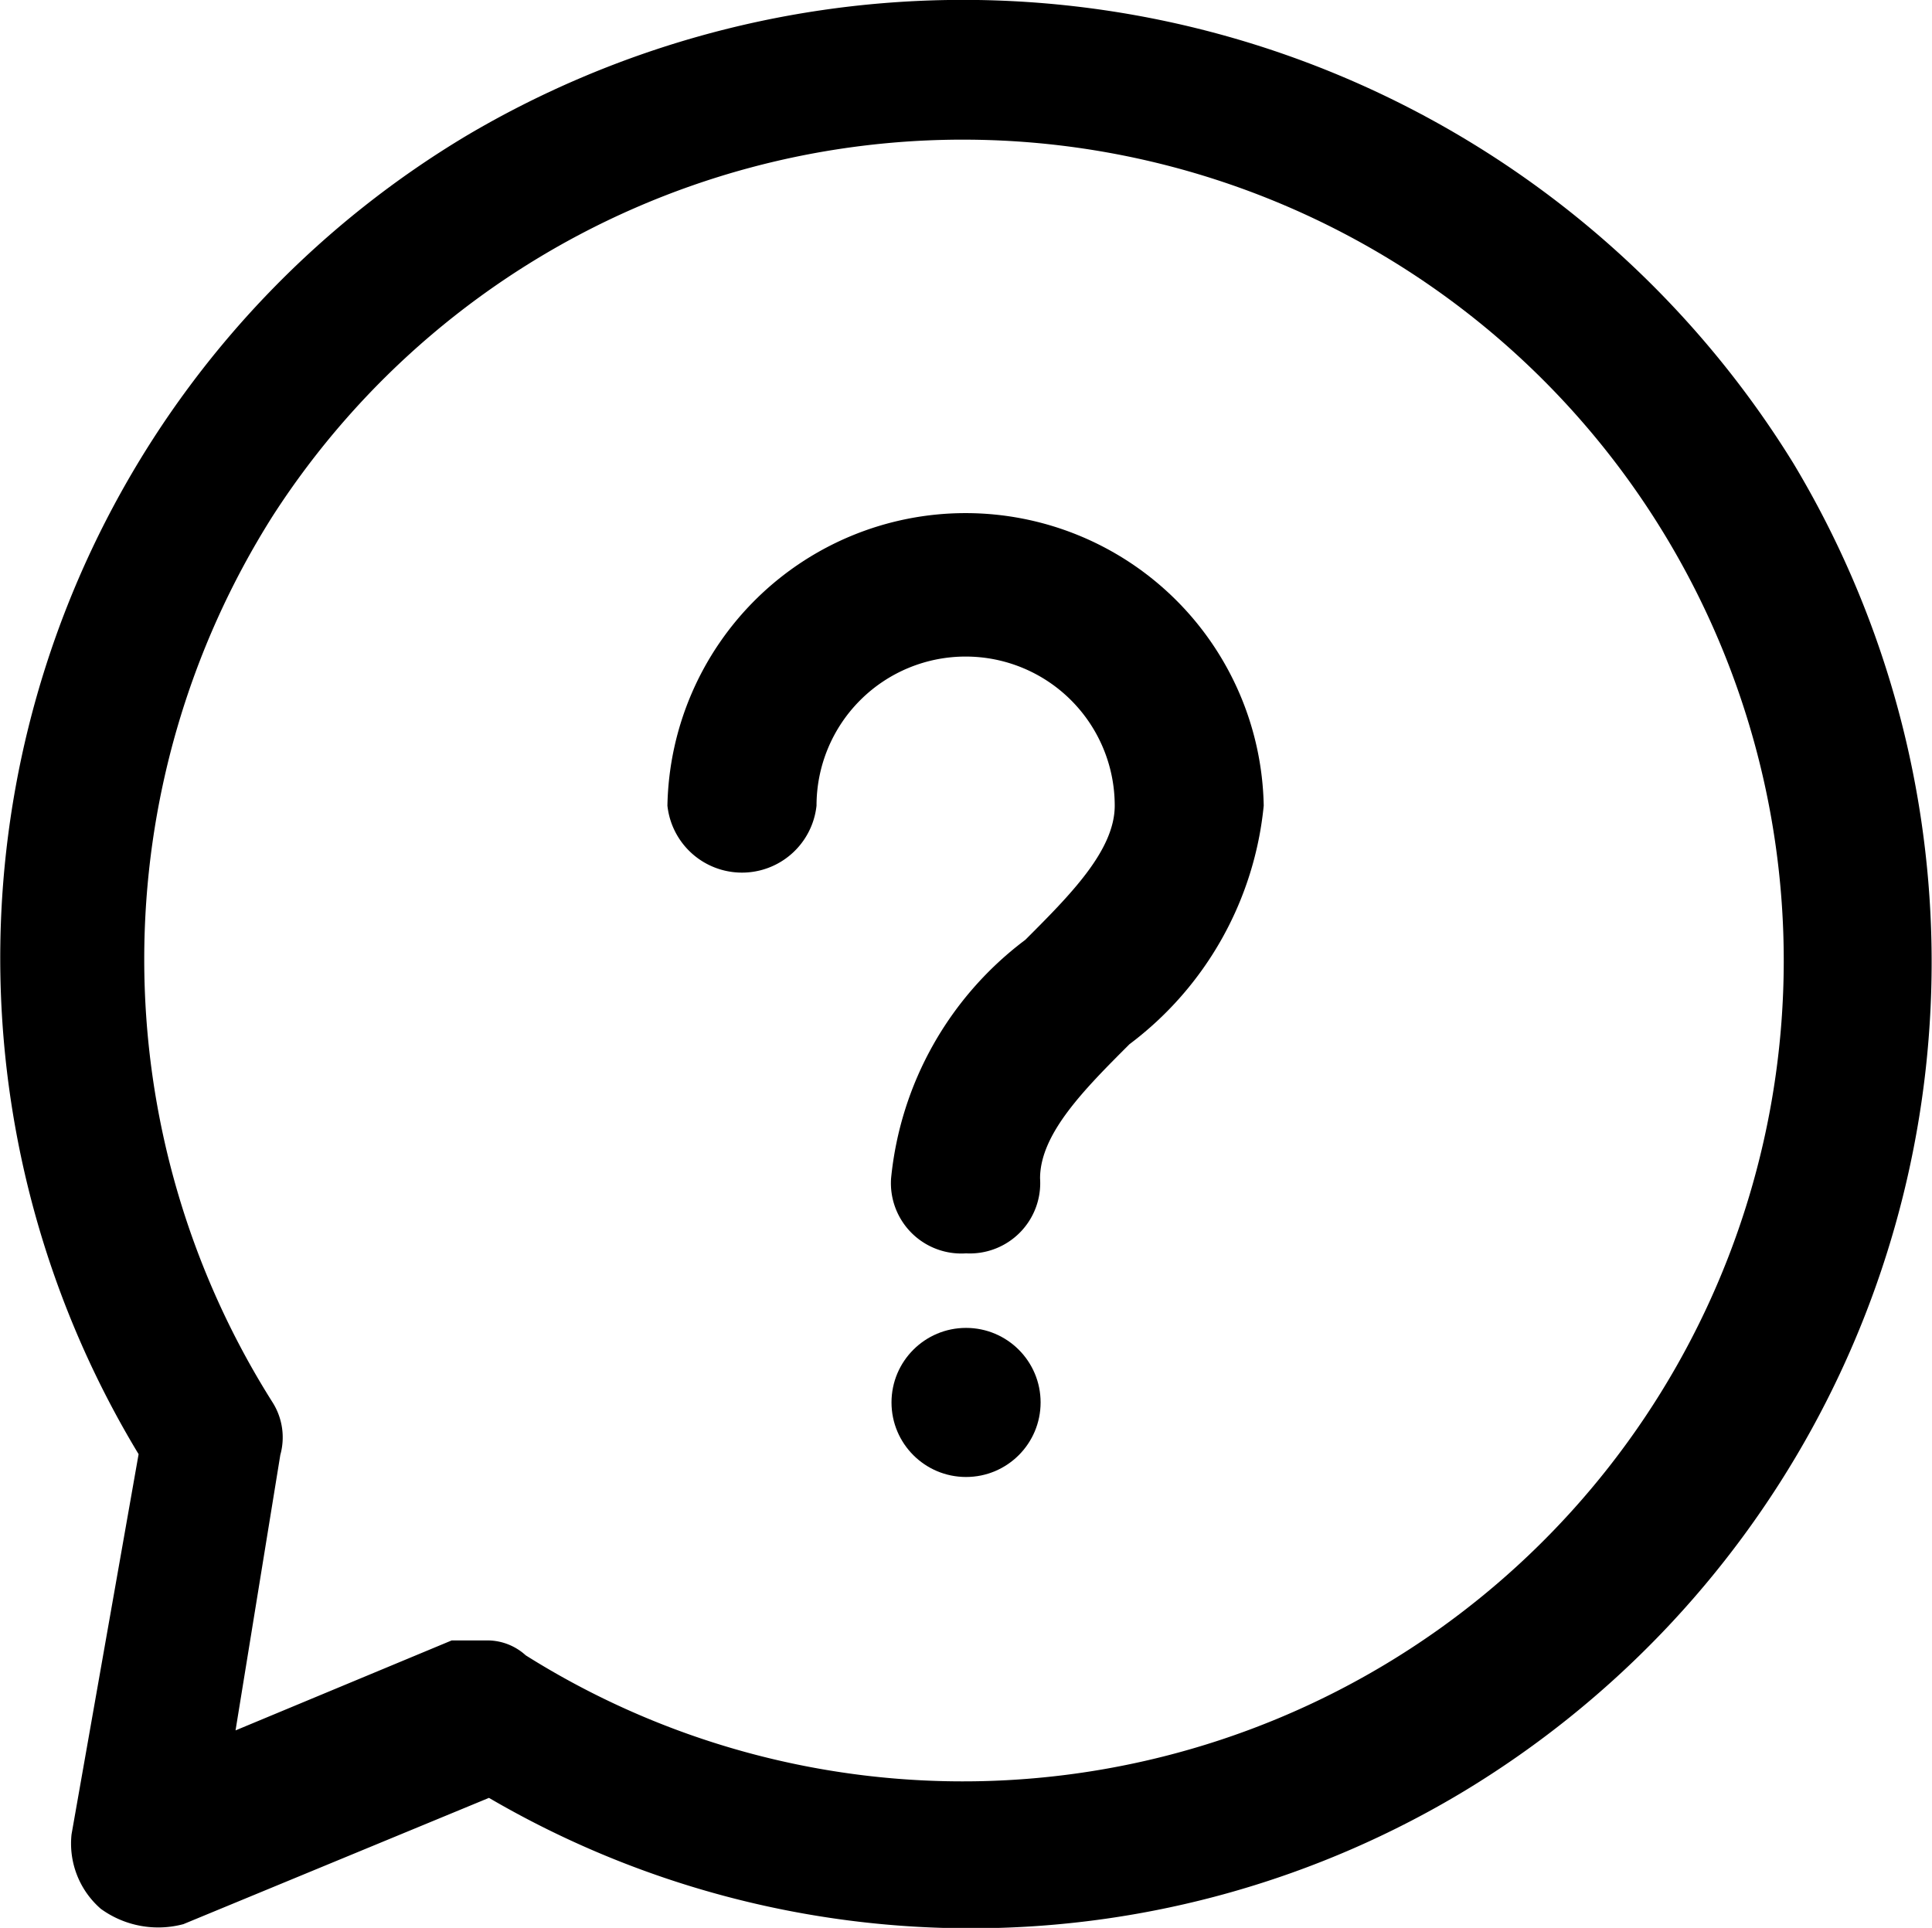 <svg xmlns="http://www.w3.org/2000/svg" width="18.037" height="18" viewBox="0 0 18.037 18"><g transform="translate(-3.04 -3.184)"><path d="M14.784,16.959a.657.657,0,0,1-.7-.7,3.171,3.171,0,0,1,1.253-2.227c.418-.418.835-.835.835-1.253a1.392,1.392,0,1,0-2.784,0,.7.7,0,0,1-1.392,0,2.784,2.784,0,0,1,5.567,0,3.171,3.171,0,0,1-1.253,2.227c-.418.418-.835.835-.835,1.253A.657.657,0,0,1,14.784,16.959Z" transform="translate(-2.725 -2.073)"/><circle cx="0.696" cy="0.696" r="0.696" transform="translate(11.363 15.582)"/><path d="M3.986,21.01a.807.807,0,0,1-.278-.7l.626-3.549A8.949,8.949,0,0,1,7.4,4.448,9.108,9.108,0,0,1,19.783,7.51,9.046,9.046,0,0,1,16.721,19.9a8.92,8.92,0,0,1-9.116.07L4.752,21.149a.912.912,0,0,1-.765-.139ZM7.6,18.5a.532.532,0,0,1,.348.139A7.664,7.664,0,1,0,5.587,8a7.741,7.741,0,0,0,0,8.281.611.611,0,0,1,.07.487L5.239,19.34,7.257,18.5Z" transform="translate(0 0)"/></g></svg>